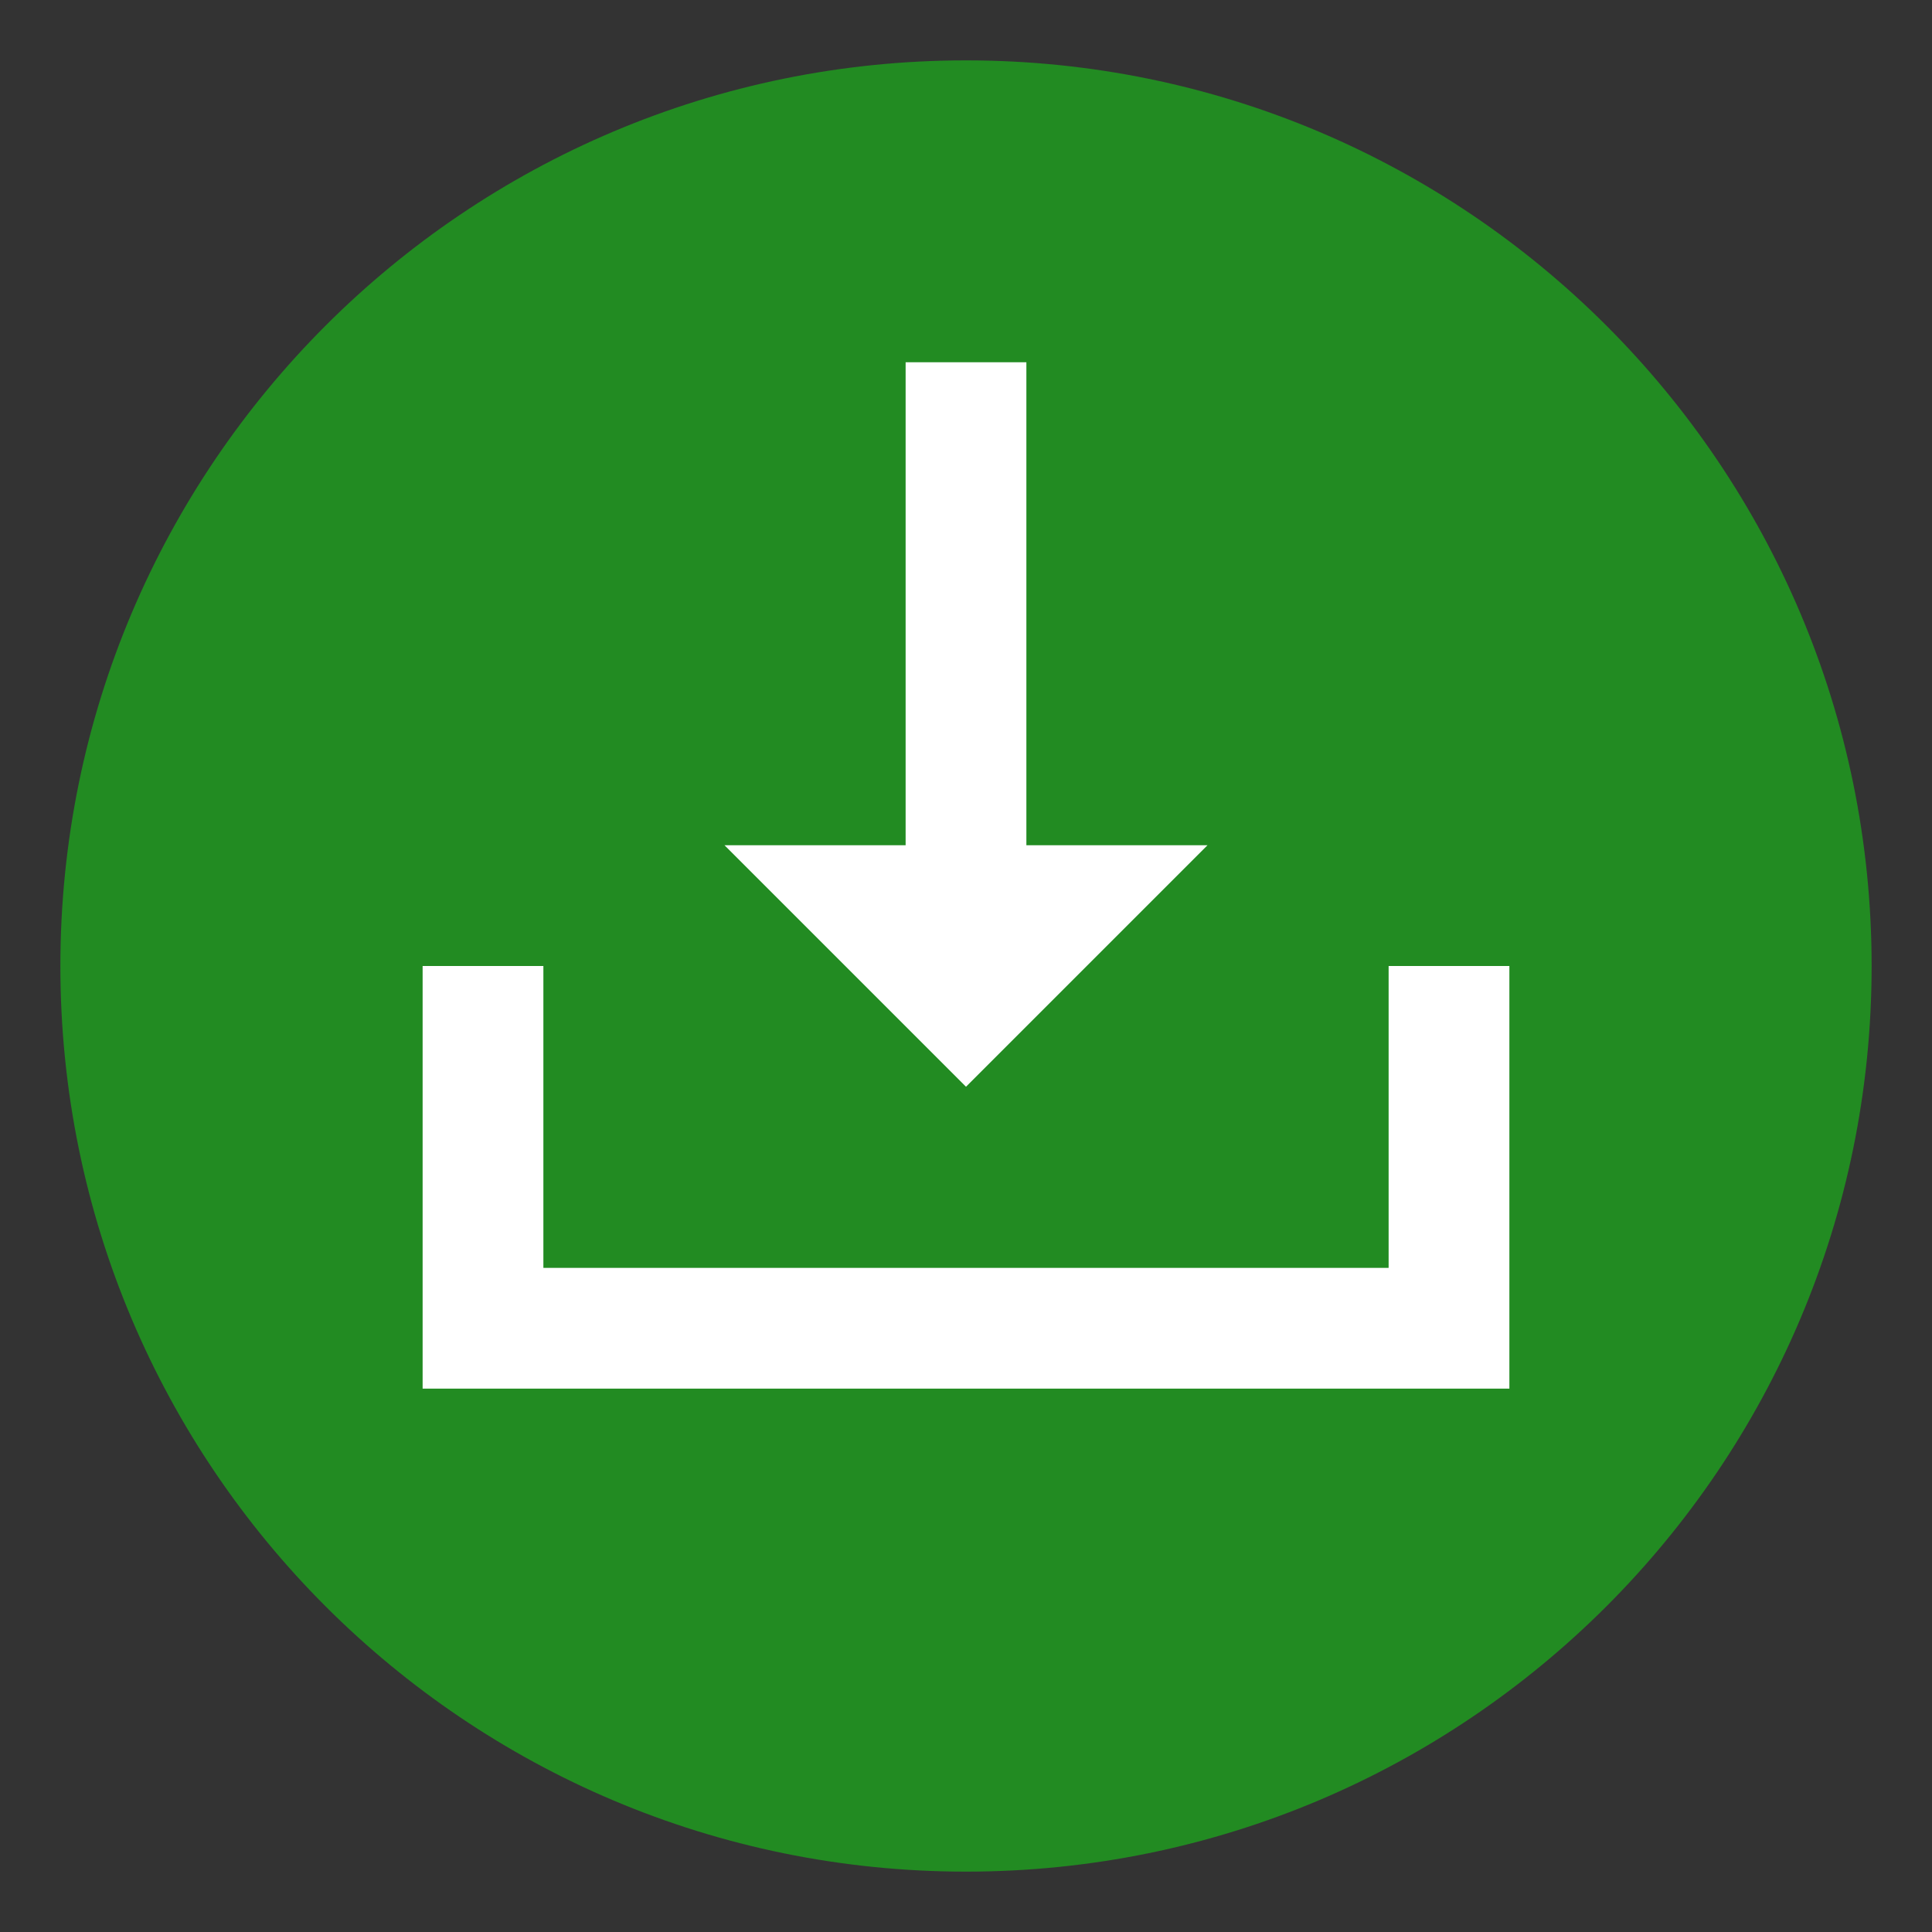 <?xml version="1.0" encoding="UTF-8"?>
<svg xmlns="http://www.w3.org/2000/svg" xmlns:xlink="http://www.w3.org/1999/xlink" width="32pt" height="32pt" viewBox="0 0 32 32" version="1.1">
<rect x="0" y="0" width="32" height="32" fill="#333333" stroke="none"/>
<g id="surface6806">
<path style=" stroke:none;fill-rule:evenodd;fill:rgb(13.333%,54.51%,13.333%);fill-opacity:1;" d="M 31 16 C 31 24.285 24.285 31 16 31 C 7.715 31 1 24.285 1 16 C 1 7.715 7.715 1 16 1 C 24.285 1 31 7.715 31 16 Z M 31 16 "/>
<path style="fill:none;stroke-width:2;stroke-linecap:butt;stroke-linejoin:miter;stroke:rgb(100%,100%,100%);stroke-opacity:1;stroke-miterlimit:10;" d="M 8 16 L 8 22 L 24 22 L 24 16 M 16 6 L 16 16 "/>
<path style=" stroke:none;fill-rule:evenodd;fill:rgb(100%,100%,100%);fill-opacity:1;" d="M 12 14 L 20 14 L 16 18 Z M 12 14 "/>
</g>
</svg>

